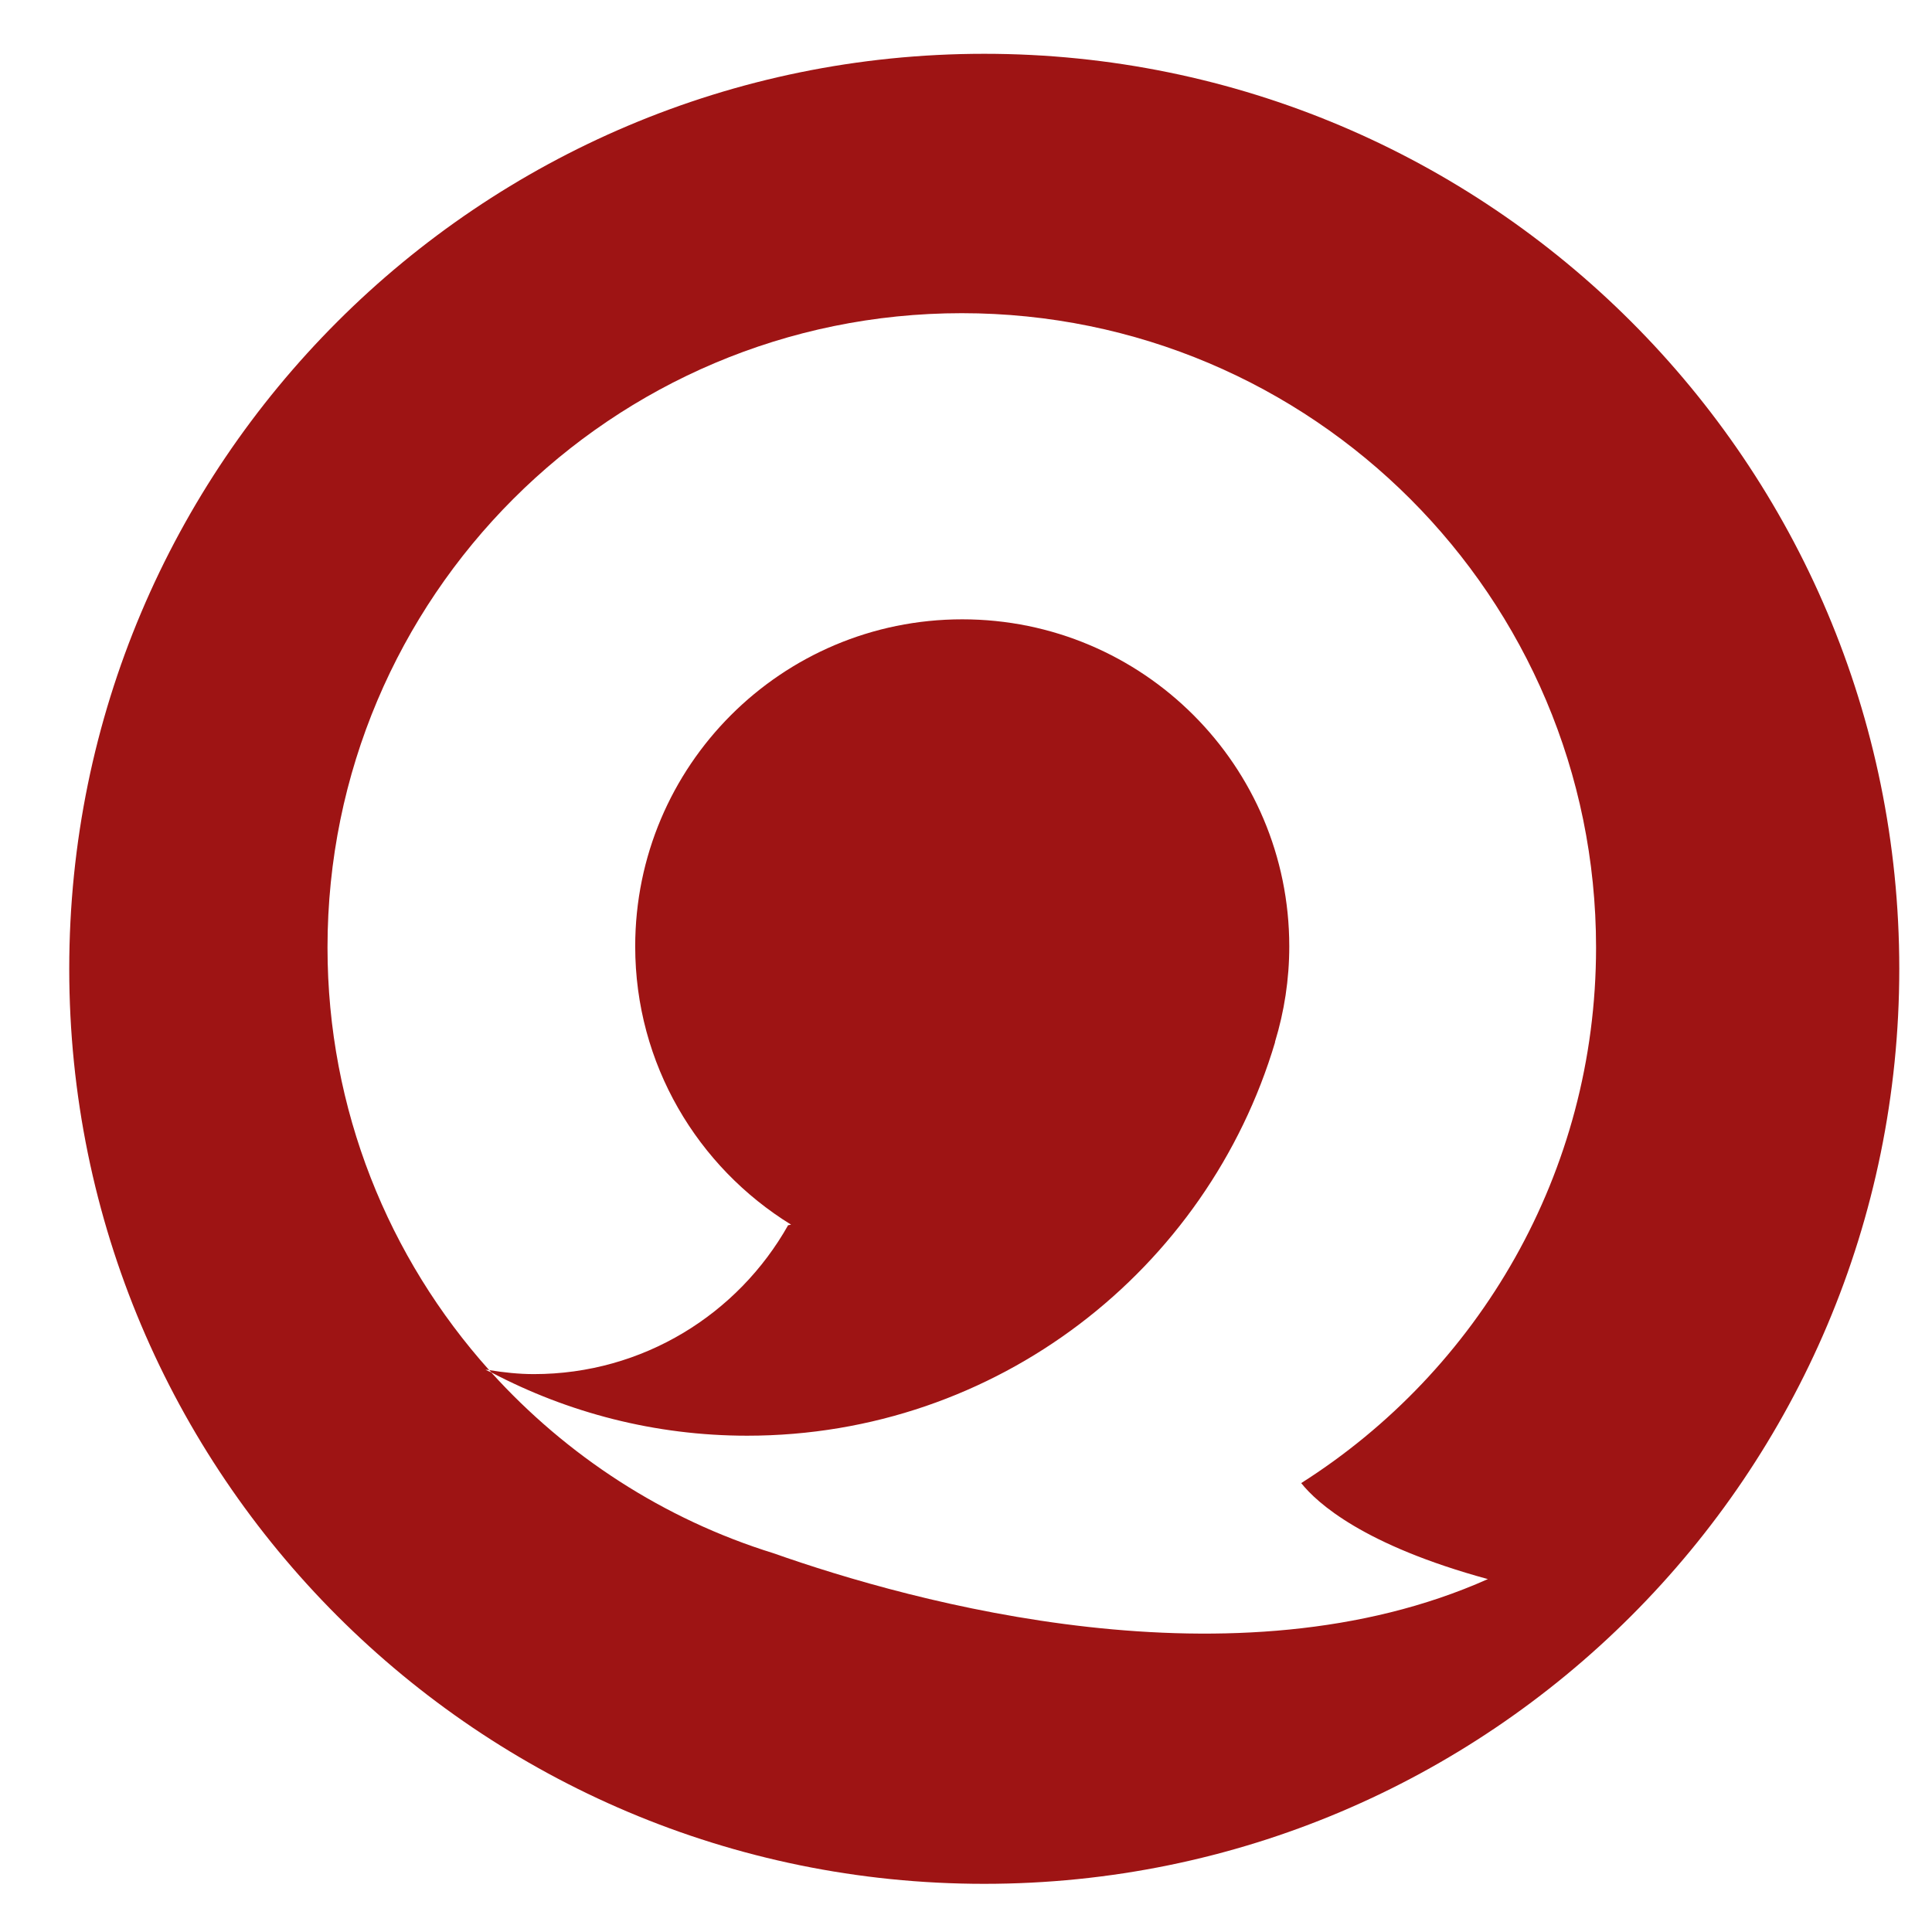<?xml version="1.0" standalone="no"?><!DOCTYPE svg PUBLIC "-//W3C//DTD SVG 1.1//EN" "http://www.w3.org/Graphics/SVG/1.1/DTD/svg11.dtd"><svg t="1525689443230" class="icon" style="" viewBox="0 0 1024 1024" version="1.1" xmlns="http://www.w3.org/2000/svg" p-id="6026" xmlns:xlink="http://www.w3.org/1999/xlink" width="22" height="22"><defs><style type="text/css"></style></defs><path d="M521.678 28.512c-267.808 0-484.979 217.090-484.979 484.979s217.090 484.979 484.979 484.979c267.808 0 484.979-217.090 484.979-484.979s-217.090-484.979-484.979-484.979zM788.614 836.947c-133.951 59.778-304.591 12.422-378.727-13.722-58.202-18.066-109.54-51.658-149.458-95.745-0.996-0.582-2.115-0.914-3.116-1.468 0.621 0.005 1.263 0.004 1.98 0.208-53.275-59.477-85.708-137.977-85.708-224.028 0-185.723 150.517-336.196 336.18-336.196 185.682 0 336.18 150.517 336.18 336.196 0 119.473-62.356 224.283-156.277 283.881 8.39 10.521 33.034 32.927 99.031 50.907zM675.788 552.381l-0.002-0.208c4.893-16.043 7.553-33.034 7.553-50.571 0-95.745-77.574-173.347-173.323-173.347s-173.347 77.574-173.347 173.347c0 62.412 33.121 116.977 82.604 147.477l-1.566 0.327c-26.512 47.065-76.892 78.901-134.765 78.901-8.057 0-15.883-0.876-23.632-2.113 0.372 0.397 0.857 0.857 1.209 1.263 40.494 21.276 86.543 33.498 135.498 33.498 132.278 0 243.917-87.98 279.812-208.605z" fill="#9E1414" p-id="6027"></path></svg>